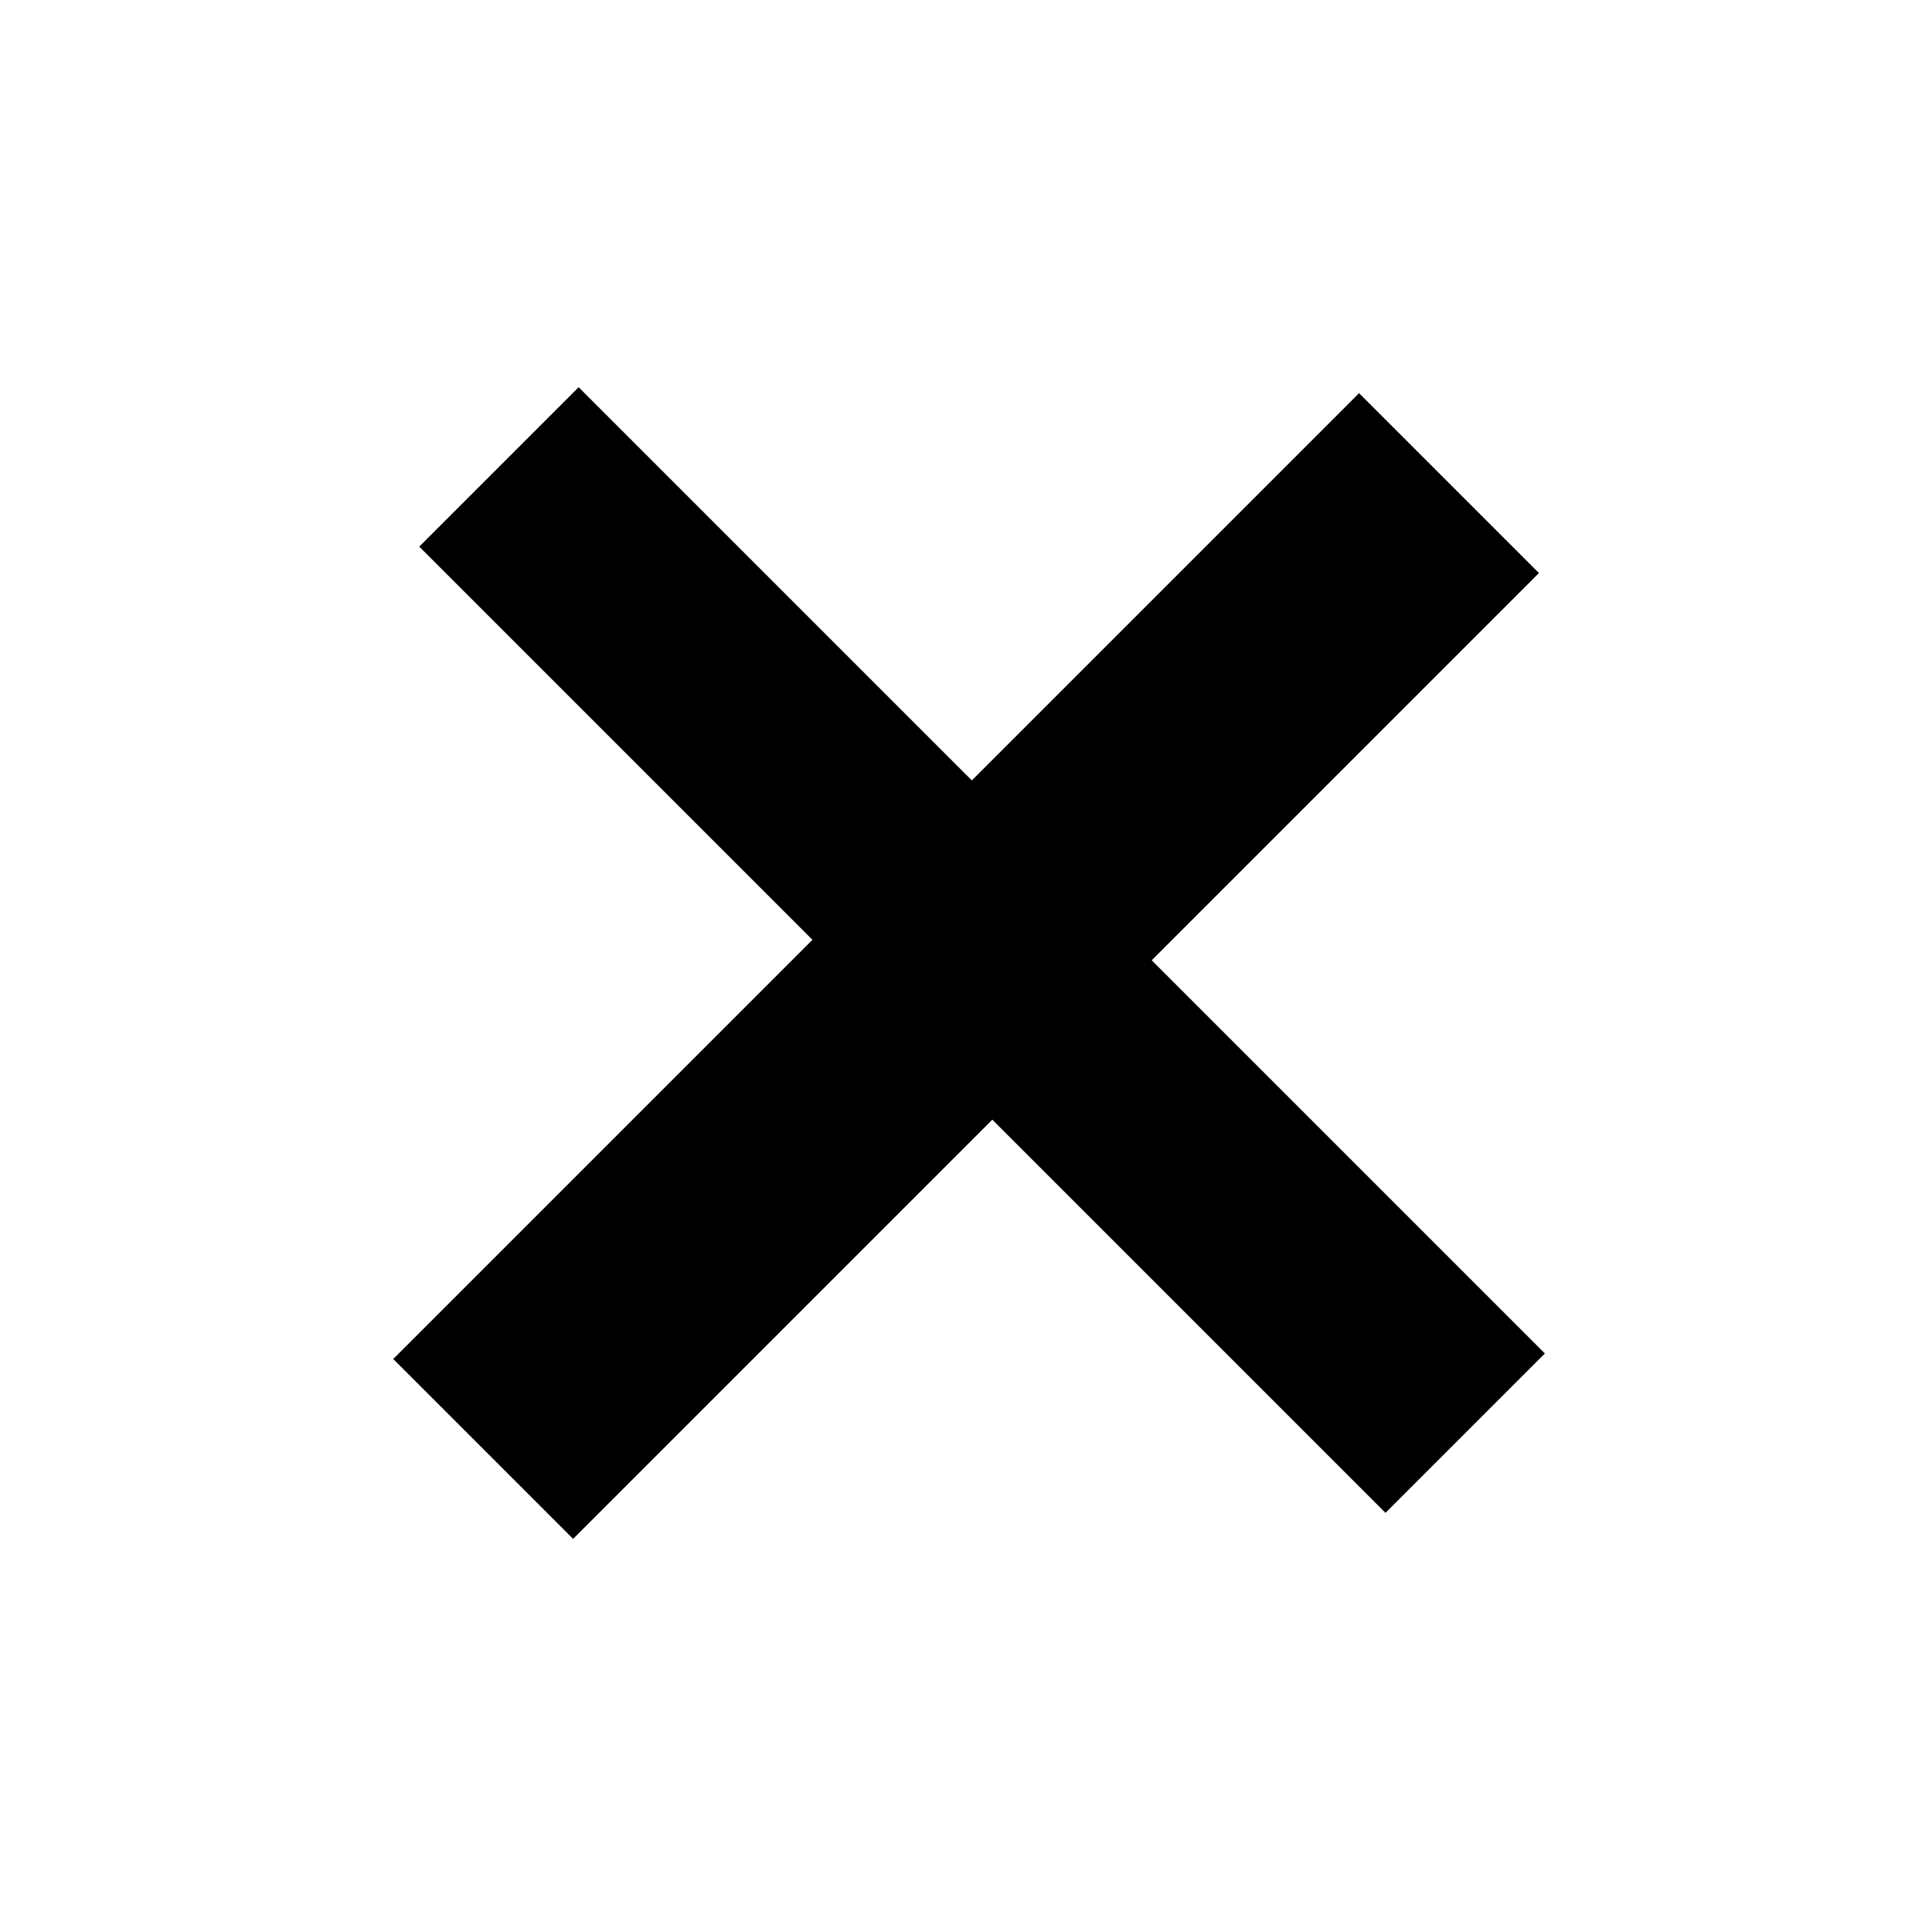 <svg xmlns="http://www.w3.org/2000/svg" width="18.416" height="18.416" viewBox="0 0 18.416 18.416">
  <path id="Path_205" data-name="Path 205" d="M7.725,5.22h5.3V7.369h-5.3V13.02H5.3V7.369H0V5.22H5.3V0H7.725Z" transform="translate(9.207) rotate(45)"/>
</svg>
